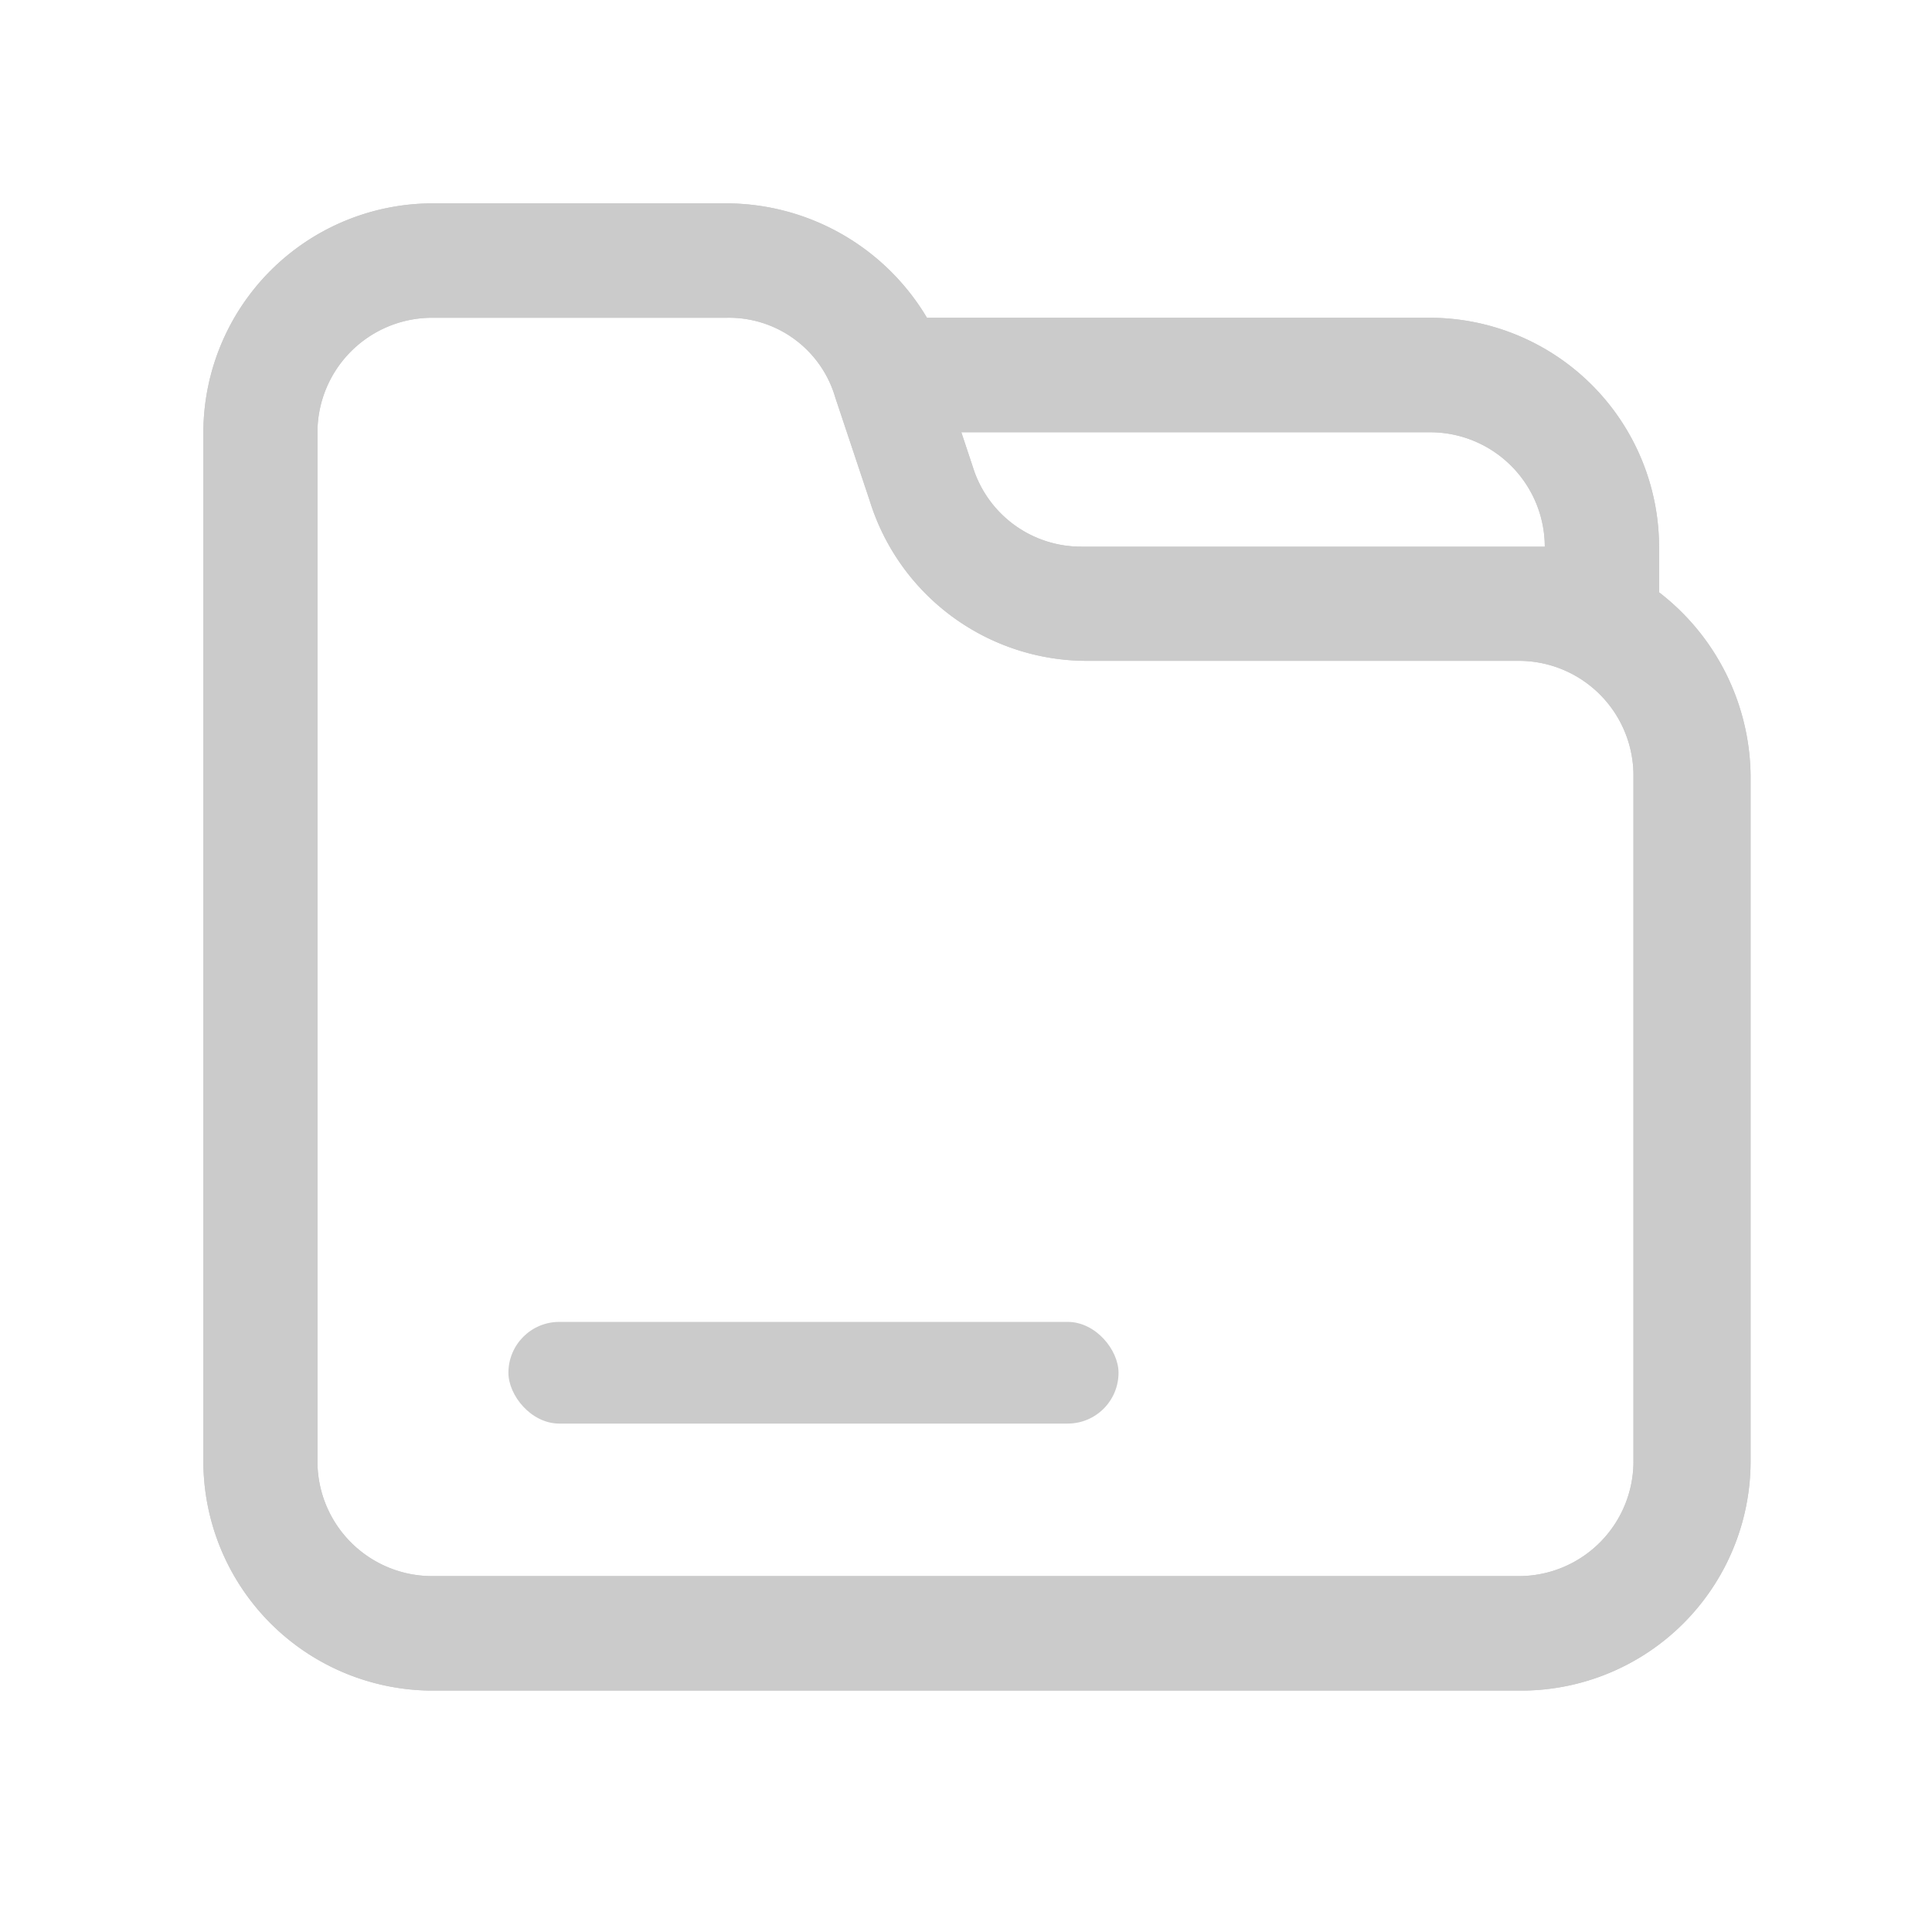 <svg xmlns="http://www.w3.org/2000/svg" width="19" height="19" viewBox="0 0 19 19">
  <g id="Group打开" transform="translate(-115 -164)">
    <rect id="矩形_1541" data-name="矩形 1541" width="19" height="19" transform="translate(115 164)" fill="#fff" opacity="0"/>
    <path id="路径_698" data-name="路径 698" d="M87.566,98.588a1.114,1.114,0,0,0,1.069.788h4.557a1.128,1.128,0,0,0-1.125-1.125H87.454Zm-.45-1.463h4.95a2.257,2.257,0,0,1,2.25,2.25v.45a2.306,2.306,0,0,1,.9,1.8v6.751a2.257,2.257,0,0,1-2.25,2.25H82.25a2.257,2.257,0,0,1-2.25-2.25V98.25A2.257,2.257,0,0,1,82.25,96h2.9A2.3,2.3,0,0,1,87.116,97.125Zm-1.969,0h-2.9a1.128,1.128,0,0,0-1.125,1.125v10.126A1.128,1.128,0,0,0,82.25,109.5H92.939a1.128,1.128,0,0,0,1.125-1.125v-6.751a1.128,1.128,0,0,0-1.125-1.125H88.691a2.237,2.237,0,0,1-2.138-1.575l-.338-1.013A1.089,1.089,0,0,0,85.147,97.125Z" transform="translate(37 70)" fill="#cbcbcb"/>
    <path id="路径_718" data-name="路径 718" d="M87.566,98.588a1.114,1.114,0,0,0,1.069.788h4.557a1.128,1.128,0,0,0-1.125-1.125H87.454Zm-.45-1.463h4.95a2.257,2.257,0,0,1,2.25,2.25v.45a2.306,2.306,0,0,1,.9,1.8v6.751a2.257,2.257,0,0,1-2.25,2.25H82.25a2.257,2.257,0,0,1-2.25-2.25V98.25A2.257,2.257,0,0,1,82.25,96h2.9A2.3,2.3,0,0,1,87.116,97.125Zm-1.969,0h-2.9a1.128,1.128,0,0,0-1.125,1.125v10.126A1.128,1.128,0,0,0,82.25,109.5H92.939a1.128,1.128,0,0,0,1.125-1.125v-6.751a1.128,1.128,0,0,0-1.125-1.125H88.691a2.237,2.237,0,0,1-2.138-1.575l-.338-1.013A1.089,1.089,0,0,0,85.147,97.125Z" transform="translate(37 70)" fill="#cbcbcb"/>
    <rect id="矩形_2246" data-name="矩形 2246" width="6" height="1" rx="0.5" transform="translate(120 177)" fill="#cbcbcb"/>
  </g>
</svg>
